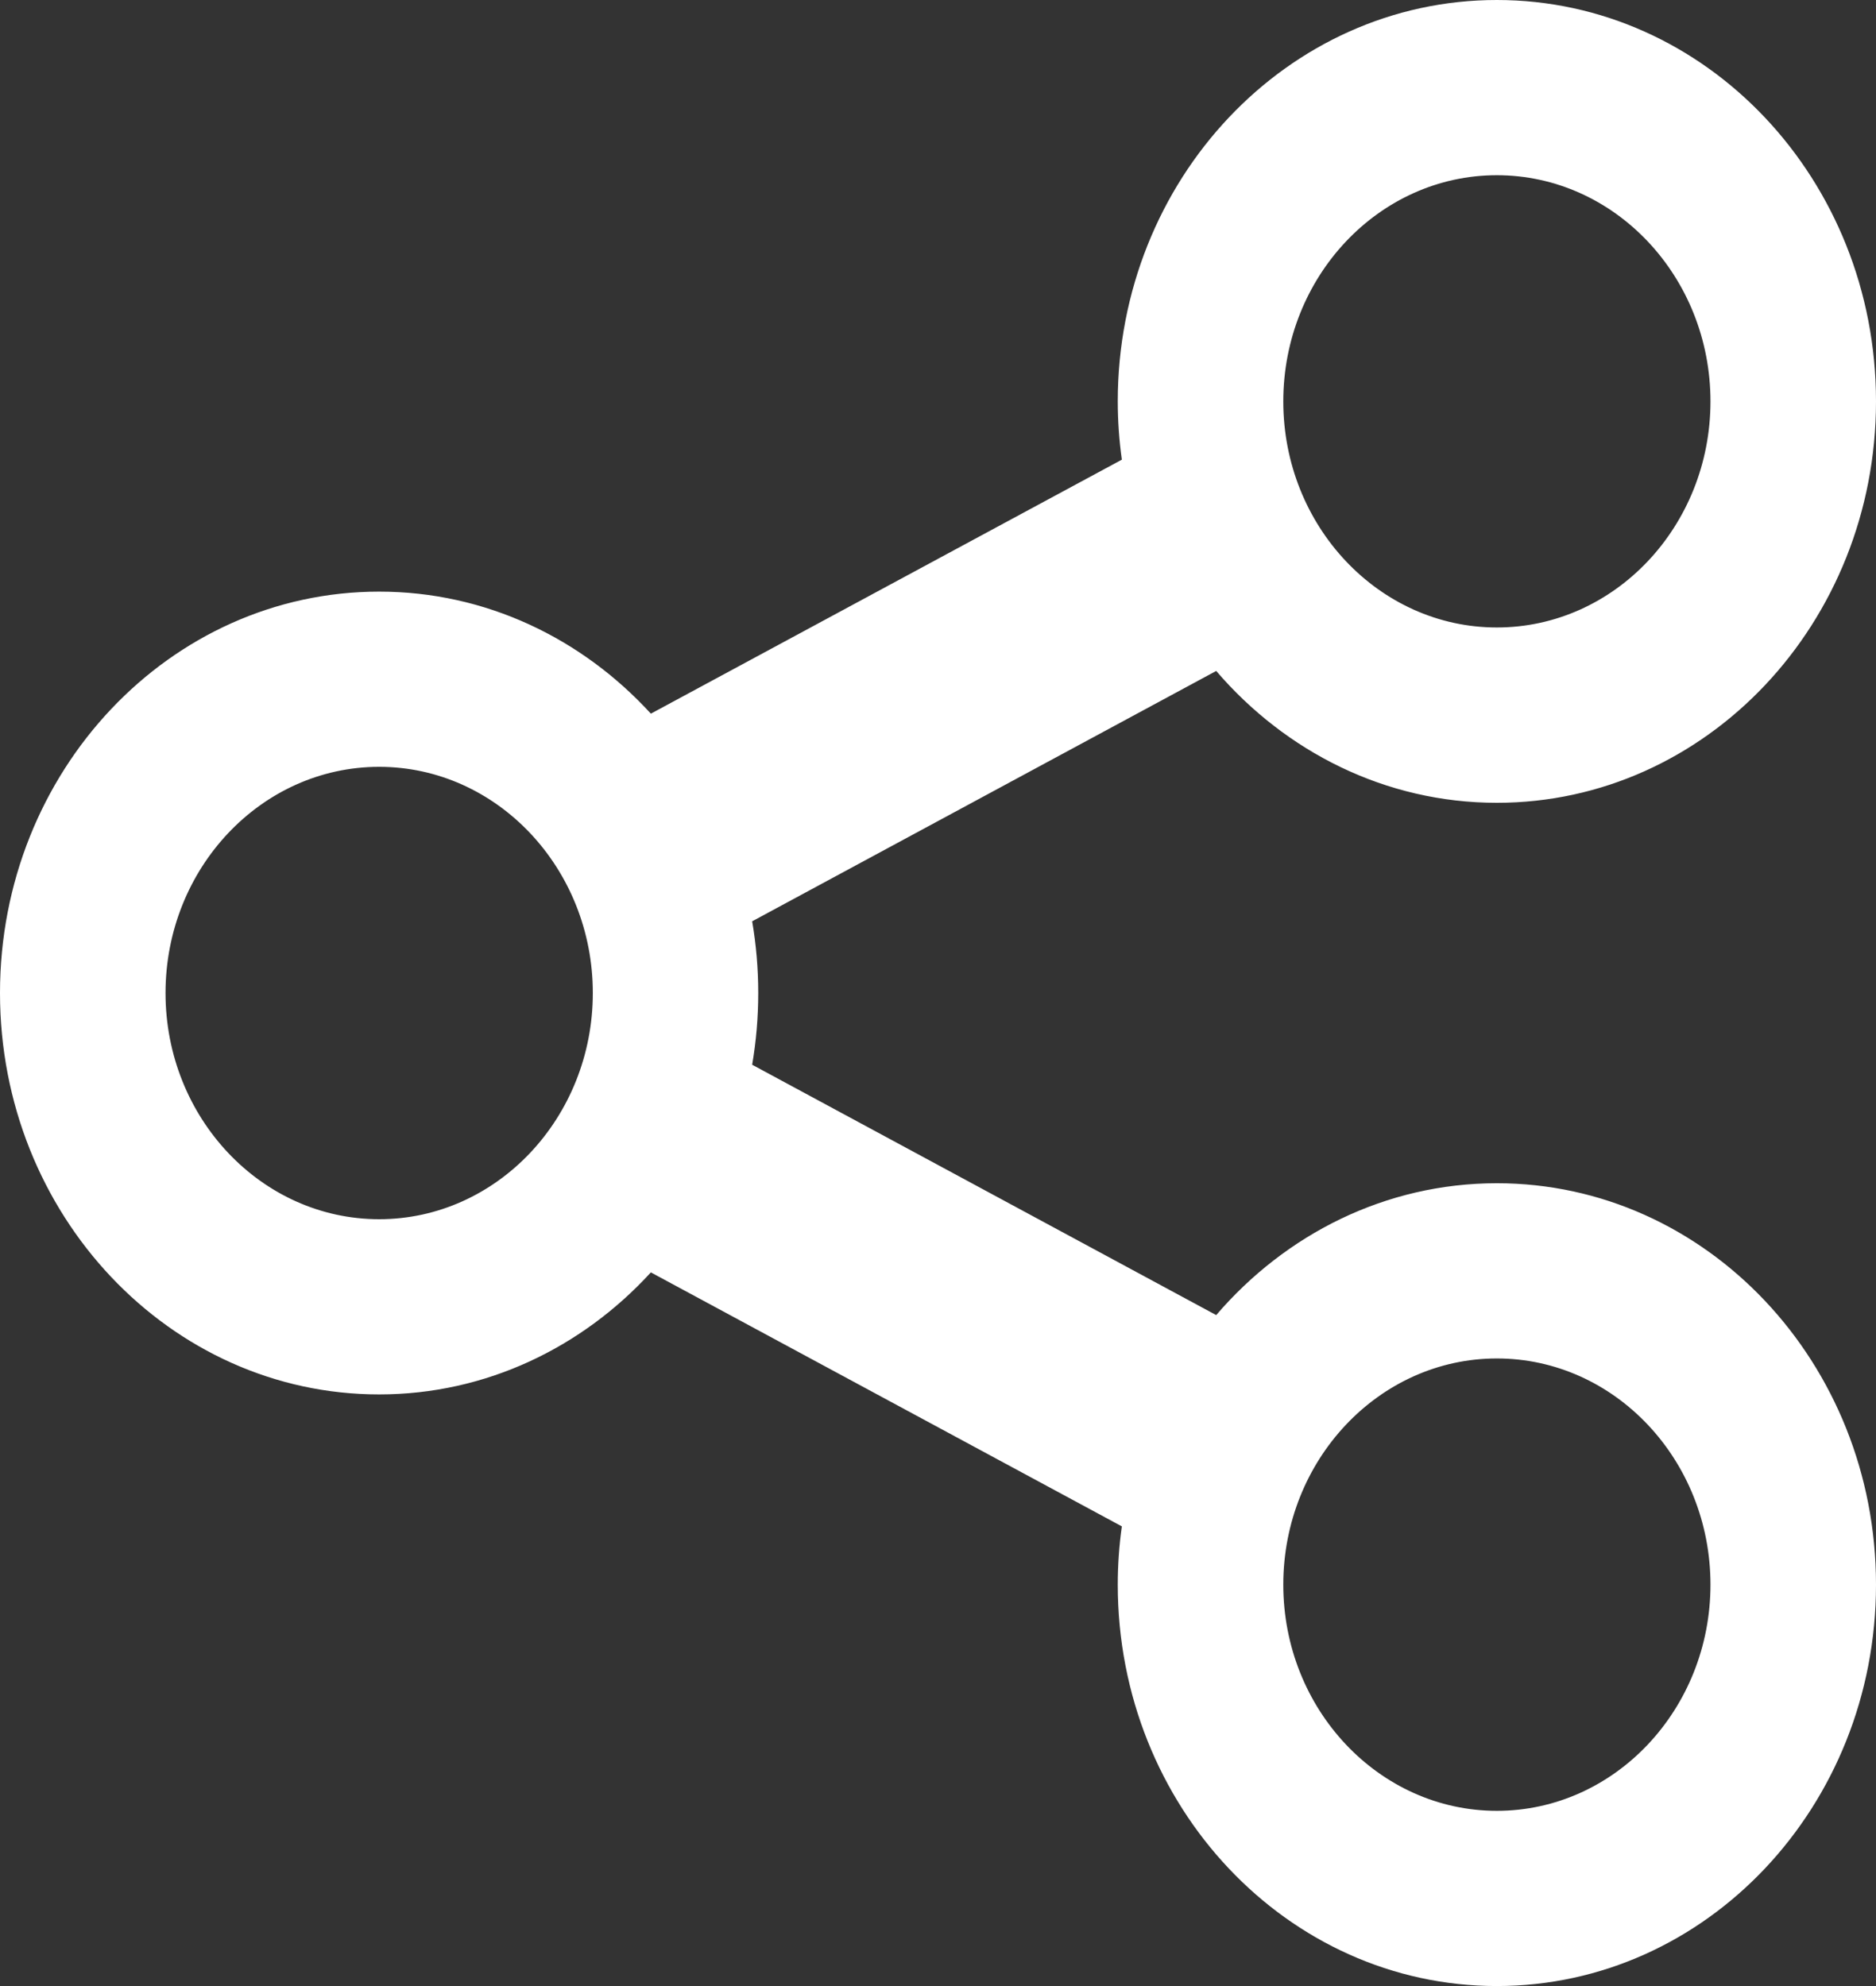 <svg width="17" height="18" viewBox="0 0 17 18" fill="none" xmlns="http://www.w3.org/2000/svg">
<rect x="0" y="0" width="17" height="18" fill="#333333" stroke="none"/>
<path fill-rule="evenodd" clip-rule="evenodd" d="M3.436 12.638C4.404 12.638 5.276 12.212 5.898 11.532L10.166 13.834C10.142 14.005 10.129 14.181 10.129 14.362C10.129 16.371 11.667 18 13.564 18C15.462 18 17 16.371 17 14.362C17 12.353 15.462 10.724 13.564 10.724C12.555 10.724 11.649 11.187 11.021 11.919L6.816 9.65C6.852 9.439 6.871 9.222 6.871 9C6.871 8.778 6.852 8.561 6.816 8.35L11.021 6.081C11.649 6.813 12.555 7.276 13.564 7.276C15.462 7.276 17 5.647 17 3.638C17 1.629 15.462 1.80975e-06 13.564 1.68938e-06C11.667 1.569e-06 10.129 1.629 10.129 3.638C10.129 3.818 10.142 3.994 10.166 4.166L5.898 6.468C5.276 5.788 4.404 5.362 3.436 5.362C1.538 5.362 -5.8111e-07 6.991 -8.23131e-07 9C-1.06519e-06 11.009 1.538 12.638 3.436 12.638ZM15.5 14.362C15.5 13.232 14.632 12.312 13.564 12.312C12.497 12.312 11.629 13.232 11.629 14.362C11.629 15.492 12.497 16.412 13.564 16.412C14.632 16.412 15.5 15.492 15.5 14.362ZM15.5 3.638C15.5 2.508 14.632 1.588 13.564 1.588C12.497 1.588 11.629 2.508 11.629 3.638C11.629 4.768 12.497 5.687 13.564 5.687C14.632 5.687 15.5 4.768 15.5 3.638ZM5.372 9C5.372 7.87 4.503 6.95 3.436 6.95C2.368 6.95 1.5 7.87 1.5 9C1.5 10.13 2.368 11.05 3.436 11.05C4.503 11.05 5.372 10.13 5.372 9Z" fill="white"/>
</svg>
